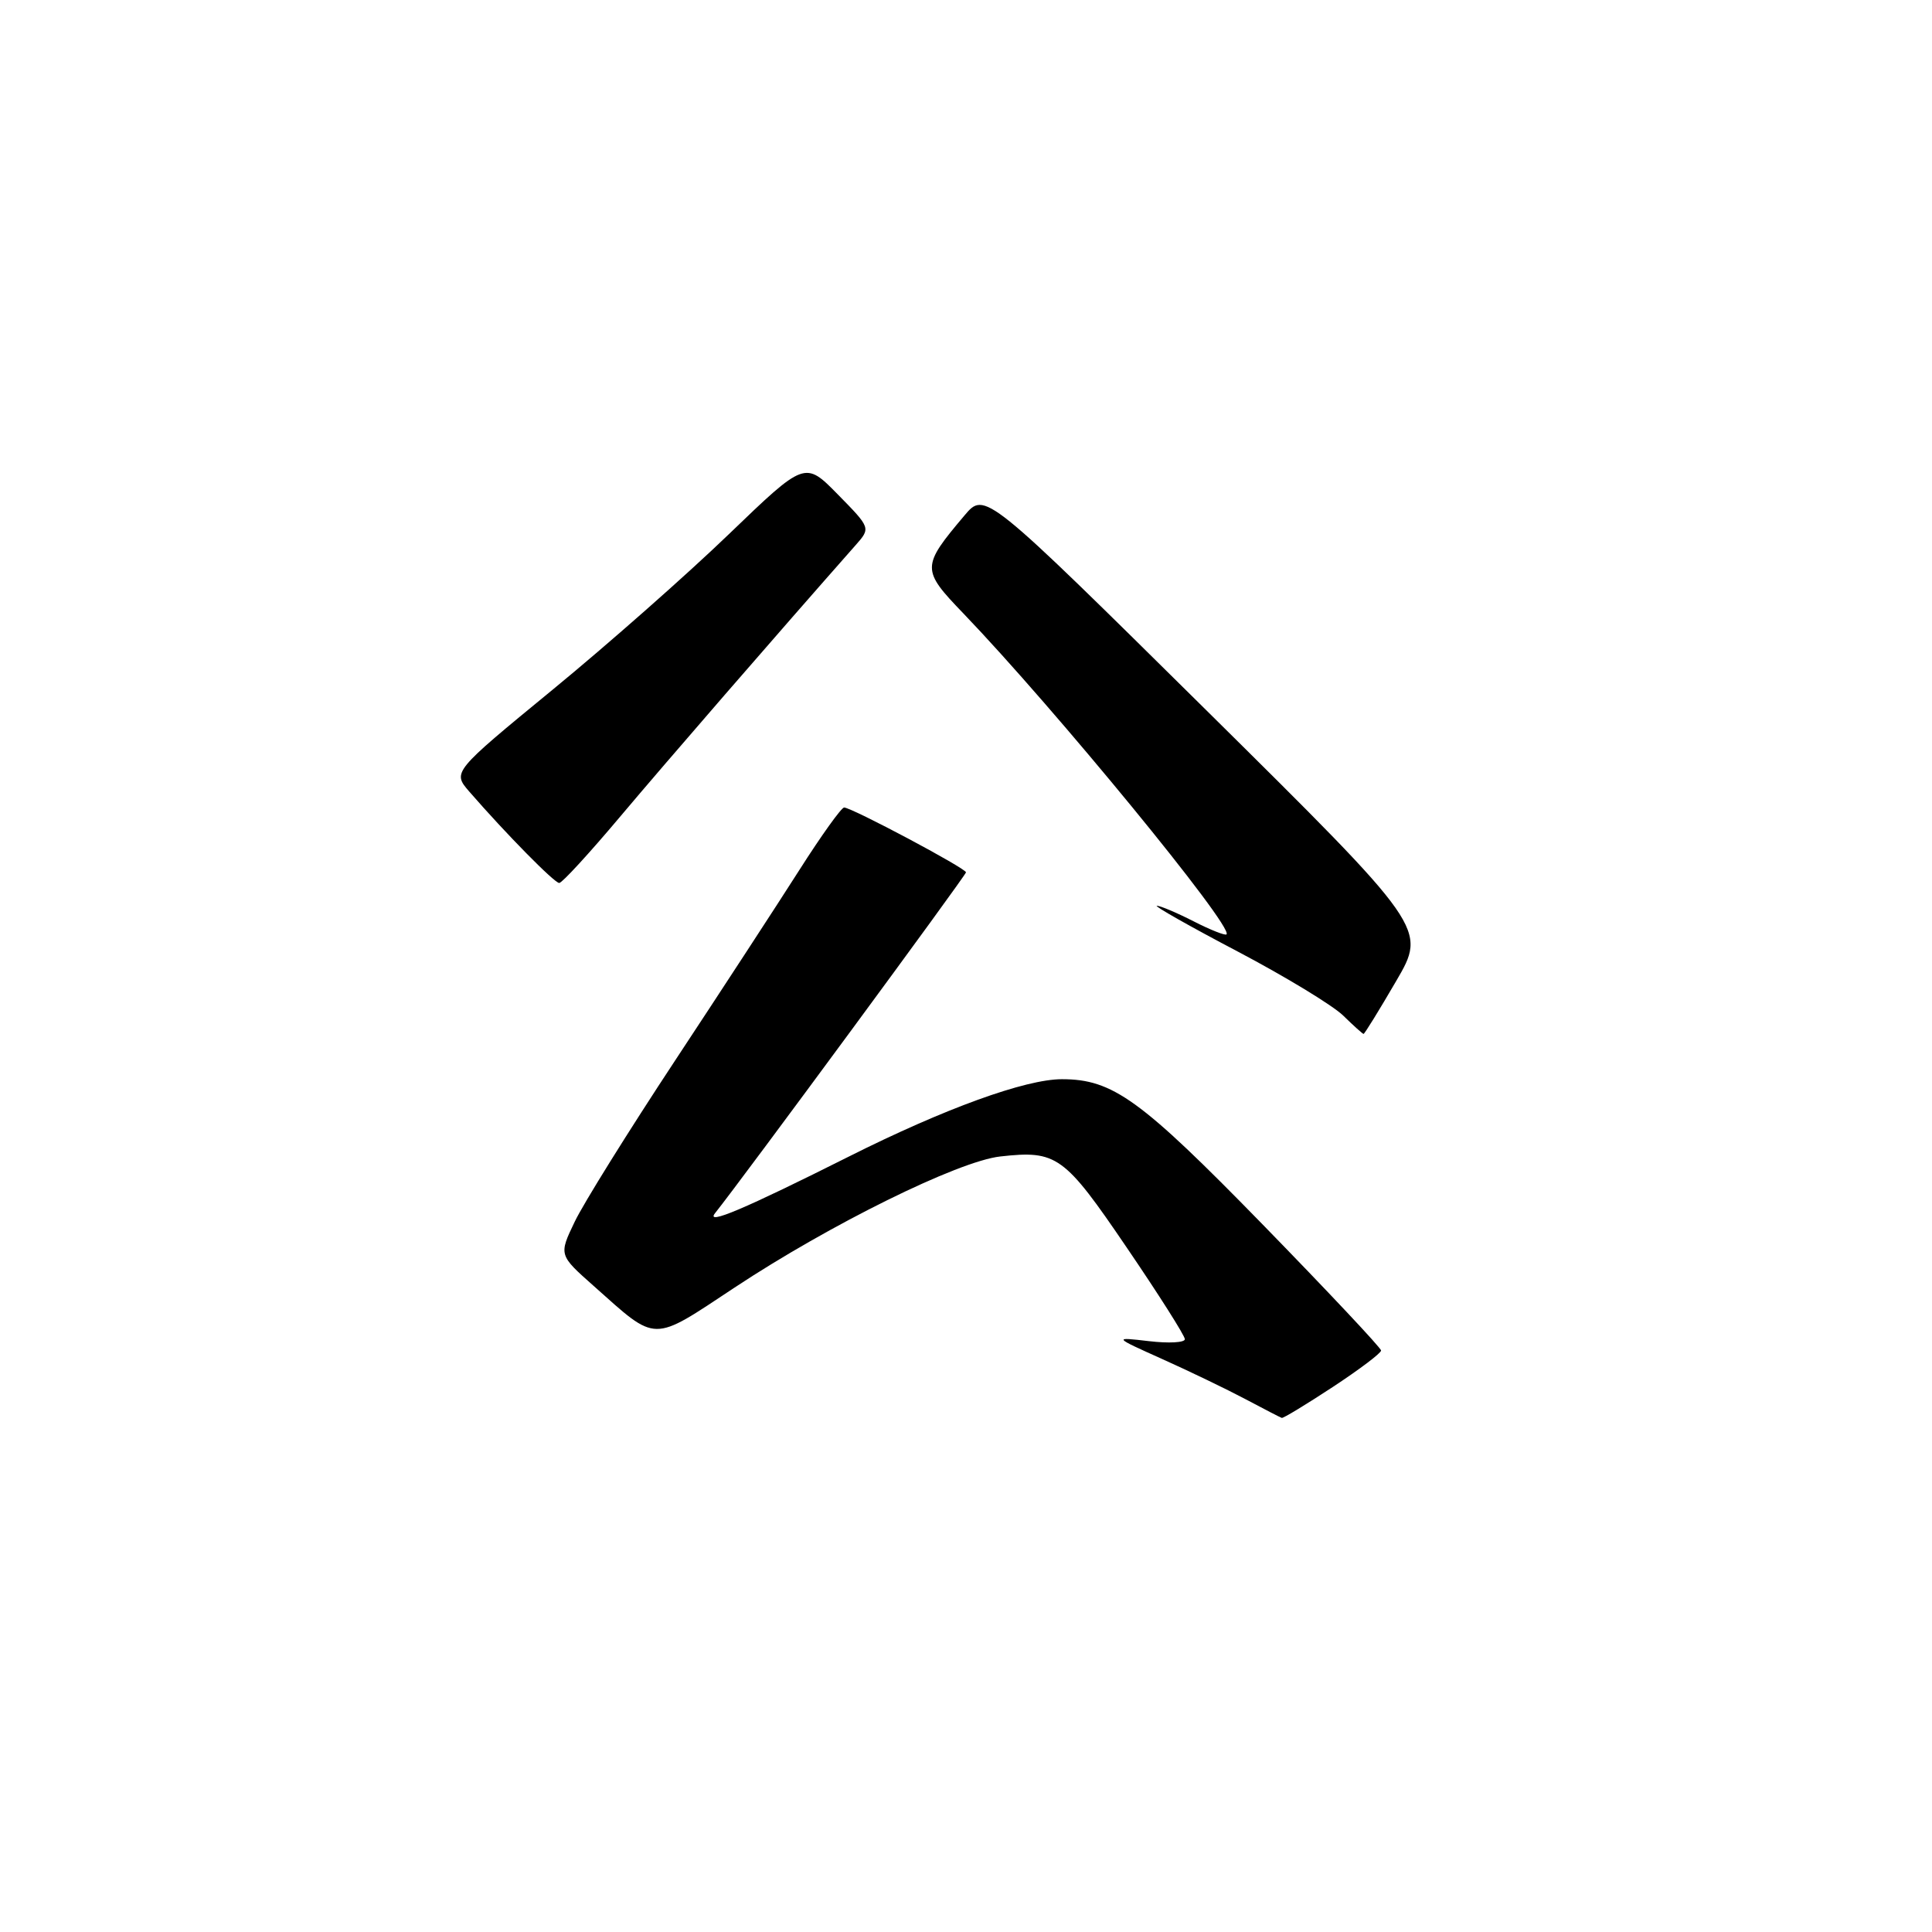 <?xml version="1.0" encoding="UTF-8" standalone="no"?>
<!DOCTYPE svg PUBLIC "-//W3C//DTD SVG 1.1//EN" "http://www.w3.org/Graphics/SVG/1.1/DTD/svg11.dtd" >
<svg xmlns="http://www.w3.org/2000/svg" xmlns:xlink="http://www.w3.org/1999/xlink" version="1.1" viewBox="0 0 256 256">
 <g >
 <path fill="currentColor"
d=" M 176.59 183.79 C 180.12 181.47 183.00 179.30 183.00 178.95 C 183.00 178.61 175.91 171.07 167.25 162.19 C 151.13 145.67 147.44 143.00 140.71 143.00 C 135.87 143.00 125.15 146.89 112.50 153.24 C 98.59 160.22 93.43 162.41 94.75 160.75 C 98.39 156.19 128.00 115.97 128.00 115.59 C 128.00 115.06 112.85 107.00 111.85 107.00 C 111.49 107.00 108.83 110.71 105.94 115.25 C 103.05 119.79 95.64 131.15 89.47 140.50 C 83.30 149.85 77.30 159.48 76.15 161.89 C 74.04 166.29 74.04 166.29 78.66 170.39 C 87.17 177.96 86.23 177.95 97.35 170.60 C 109.97 162.25 126.94 153.87 132.53 153.24 C 140.03 152.40 141.00 153.10 149.28 165.28 C 153.53 171.52 157.00 176.99 157.00 177.45 C 157.00 177.90 154.86 178.02 152.25 177.71 C 147.50 177.16 147.50 177.16 154.00 180.08 C 157.57 181.68 162.53 184.07 165.00 185.38 C 167.47 186.69 169.65 187.82 169.84 187.88 C 170.03 187.95 173.07 186.10 176.59 183.79 Z  M 184.99 130.01 C 189.07 123.03 189.07 123.03 159.79 94.06 C 130.50 65.10 130.50 65.10 127.80 68.30 C 122.07 75.09 122.07 75.48 127.65 81.28 C 139.72 93.85 163.50 122.84 162.52 123.81 C 162.34 123.99 160.37 123.21 158.14 122.07 C 155.91 120.93 153.72 120.01 153.29 120.02 C 152.86 120.03 157.68 122.76 164.00 126.08 C 170.32 129.41 176.61 133.23 177.98 134.57 C 179.34 135.90 180.56 137.00 180.68 137.00 C 180.81 137.00 182.75 133.86 184.99 130.01 Z  M 82.14 108.25 C 88.14 101.12 102.82 84.19 113.38 72.23 C 115.38 69.96 115.38 69.96 111.02 65.52 C 106.66 61.08 106.66 61.08 96.57 70.79 C 91.03 76.13 80.51 85.41 73.21 91.40 C 59.94 102.30 59.94 102.30 62.19 104.90 C 67.05 110.49 73.46 117.00 74.10 117.00 C 74.48 117.00 78.09 113.06 82.14 108.25 Z "/>
</g>
</svg>